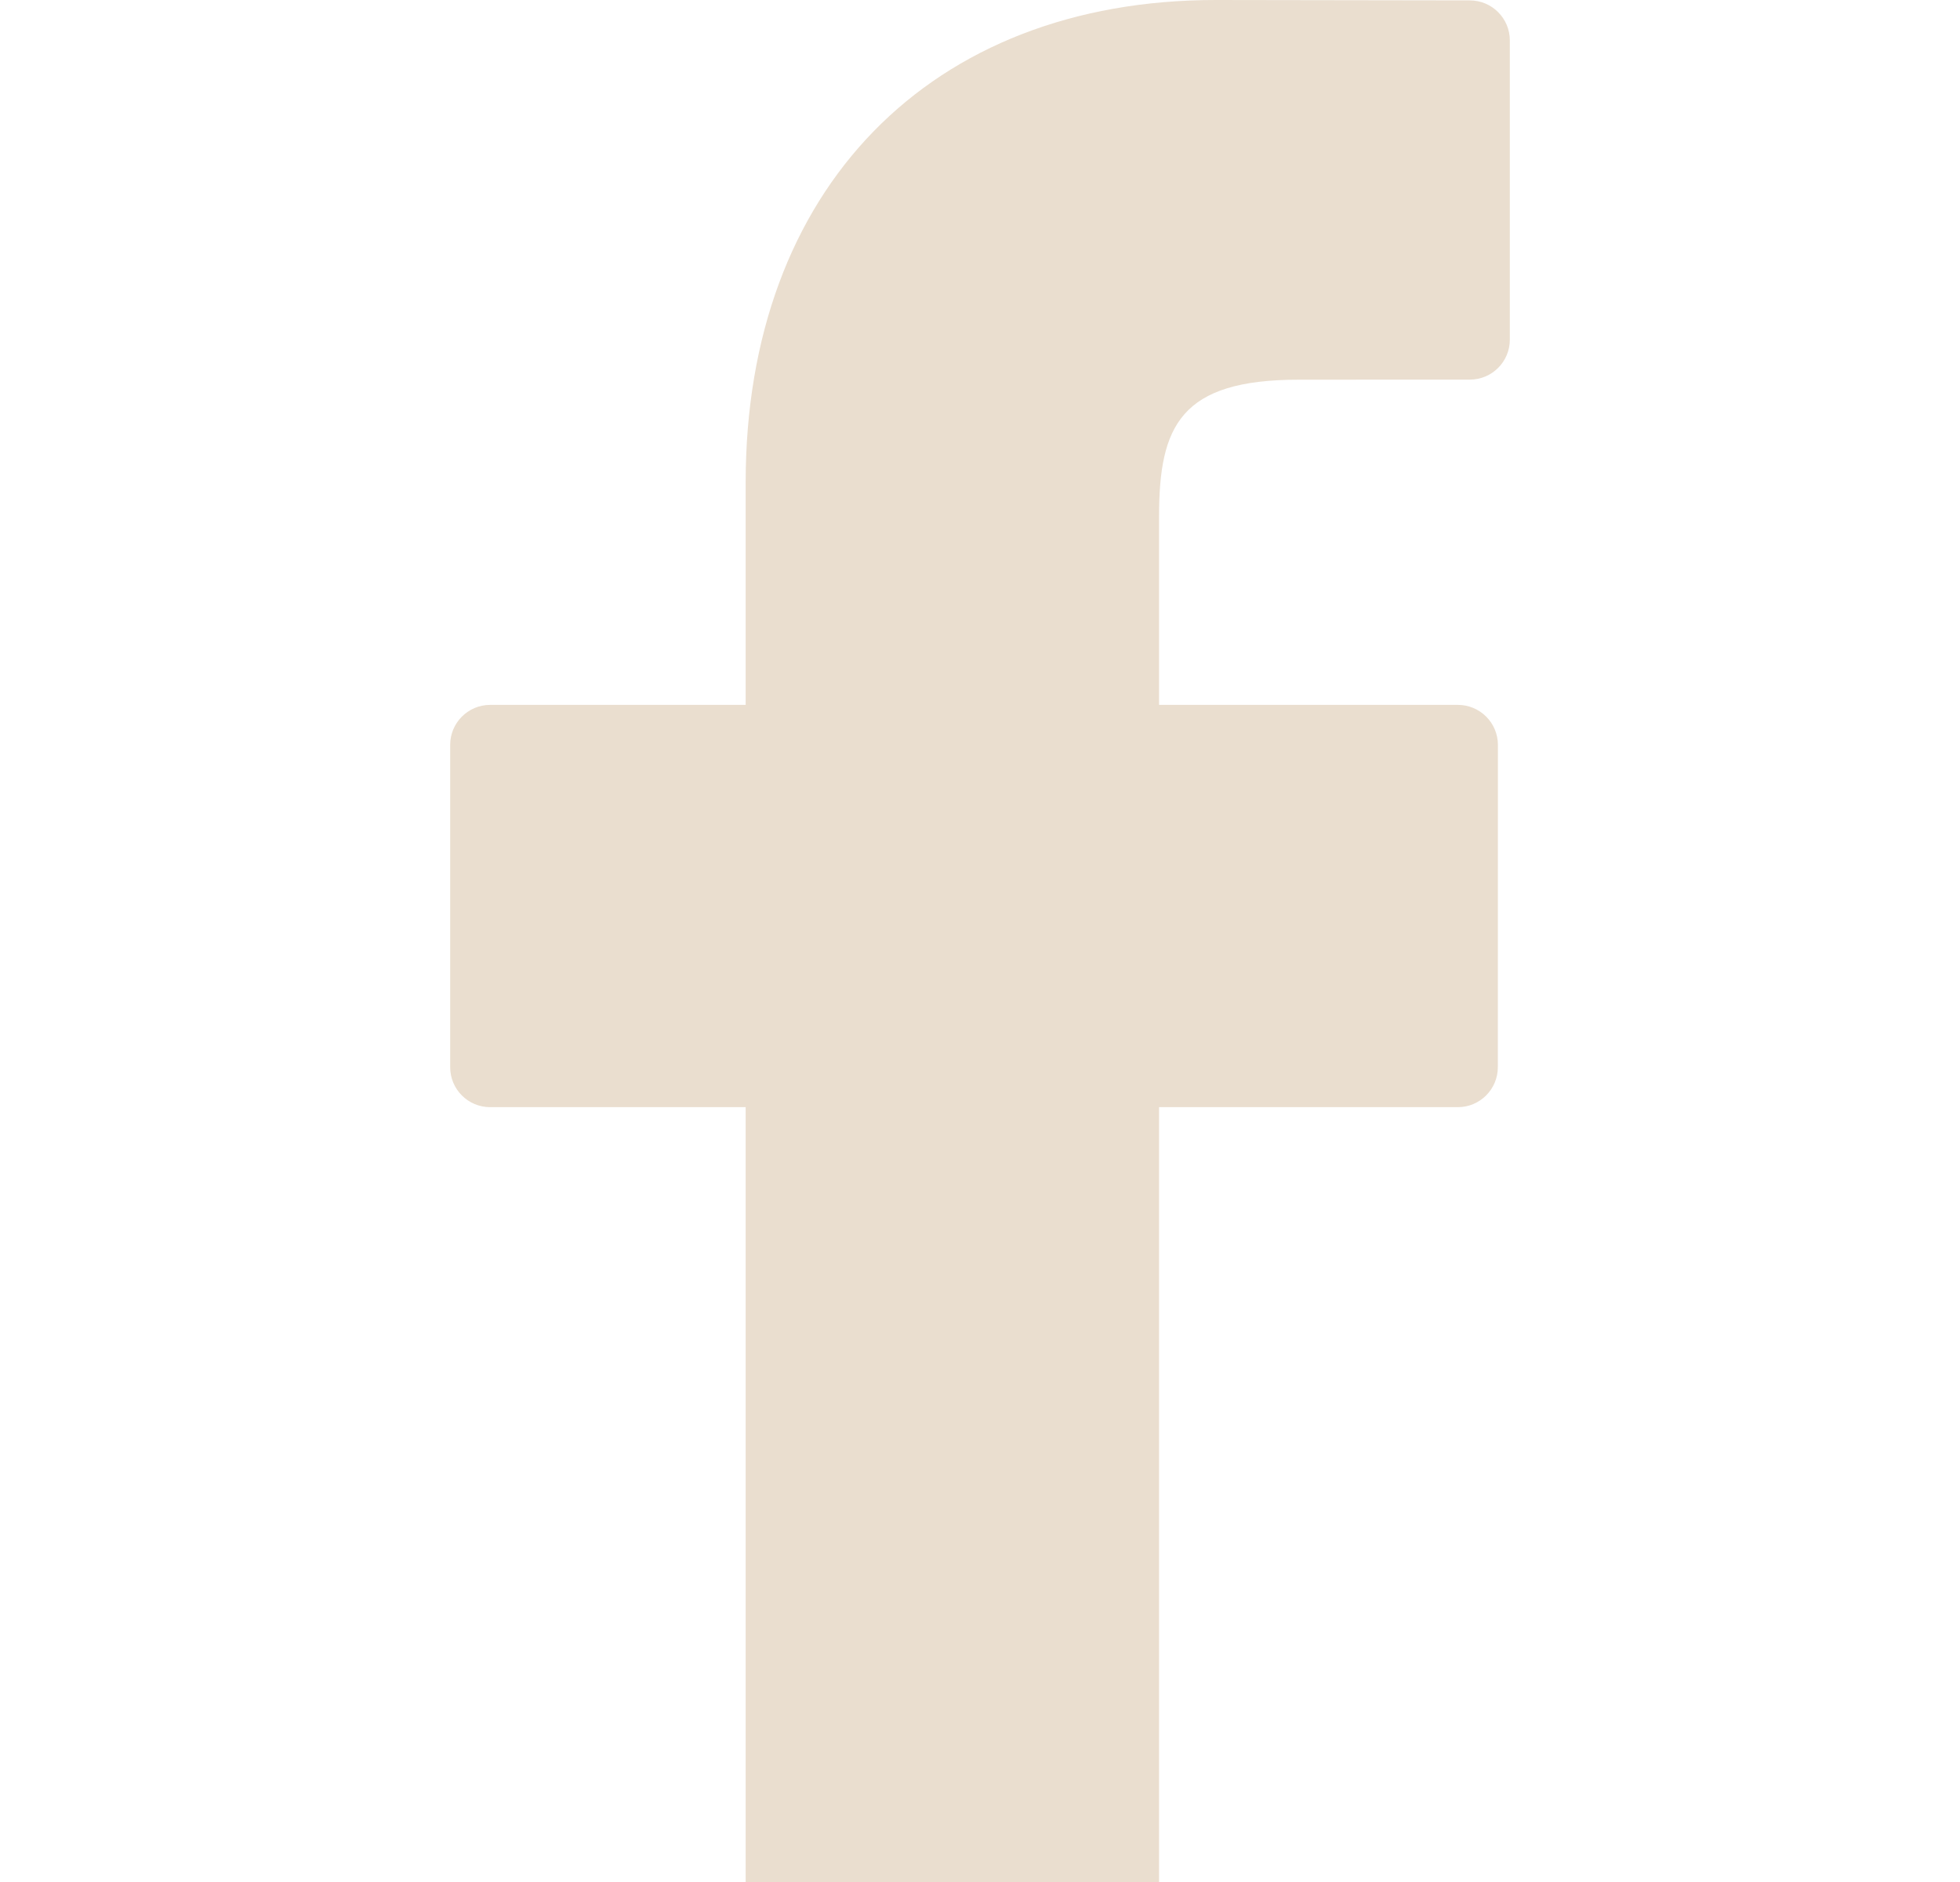 <svg width="25" height="24" viewBox="0 0 25 24" fill="none" xmlns="http://www.w3.org/2000/svg">
<g clip-path="url(#clip0)">
<path d="M18.749 0.005L15.507 0C11.865 0 9.511 2.415 9.511 6.152V8.989H6.252C5.97 8.989 5.742 9.218 5.742 9.499V13.609C5.742 13.891 5.97 14.119 6.252 14.119H9.511V24.49C9.511 24.772 9.739 25 10.021 25H14.274C14.555 25 14.784 24.771 14.784 24.49V14.119H18.595C18.876 14.119 19.105 13.891 19.105 13.609L19.106 9.499C19.106 9.364 19.052 9.234 18.957 9.139C18.861 9.043 18.731 8.989 18.596 8.989H14.784V6.584C14.784 5.429 15.059 4.842 16.564 4.842L18.748 4.841C19.03 4.841 19.258 4.613 19.258 4.331V0.515C19.258 0.234 19.03 0.006 18.749 0.005Z" fill="#EADECF"/>
</g>
<defs>
<clipPath id="clip0">
<rect width="25" height="25" fill="white"/>
</clipPath>
</defs>
</svg>
